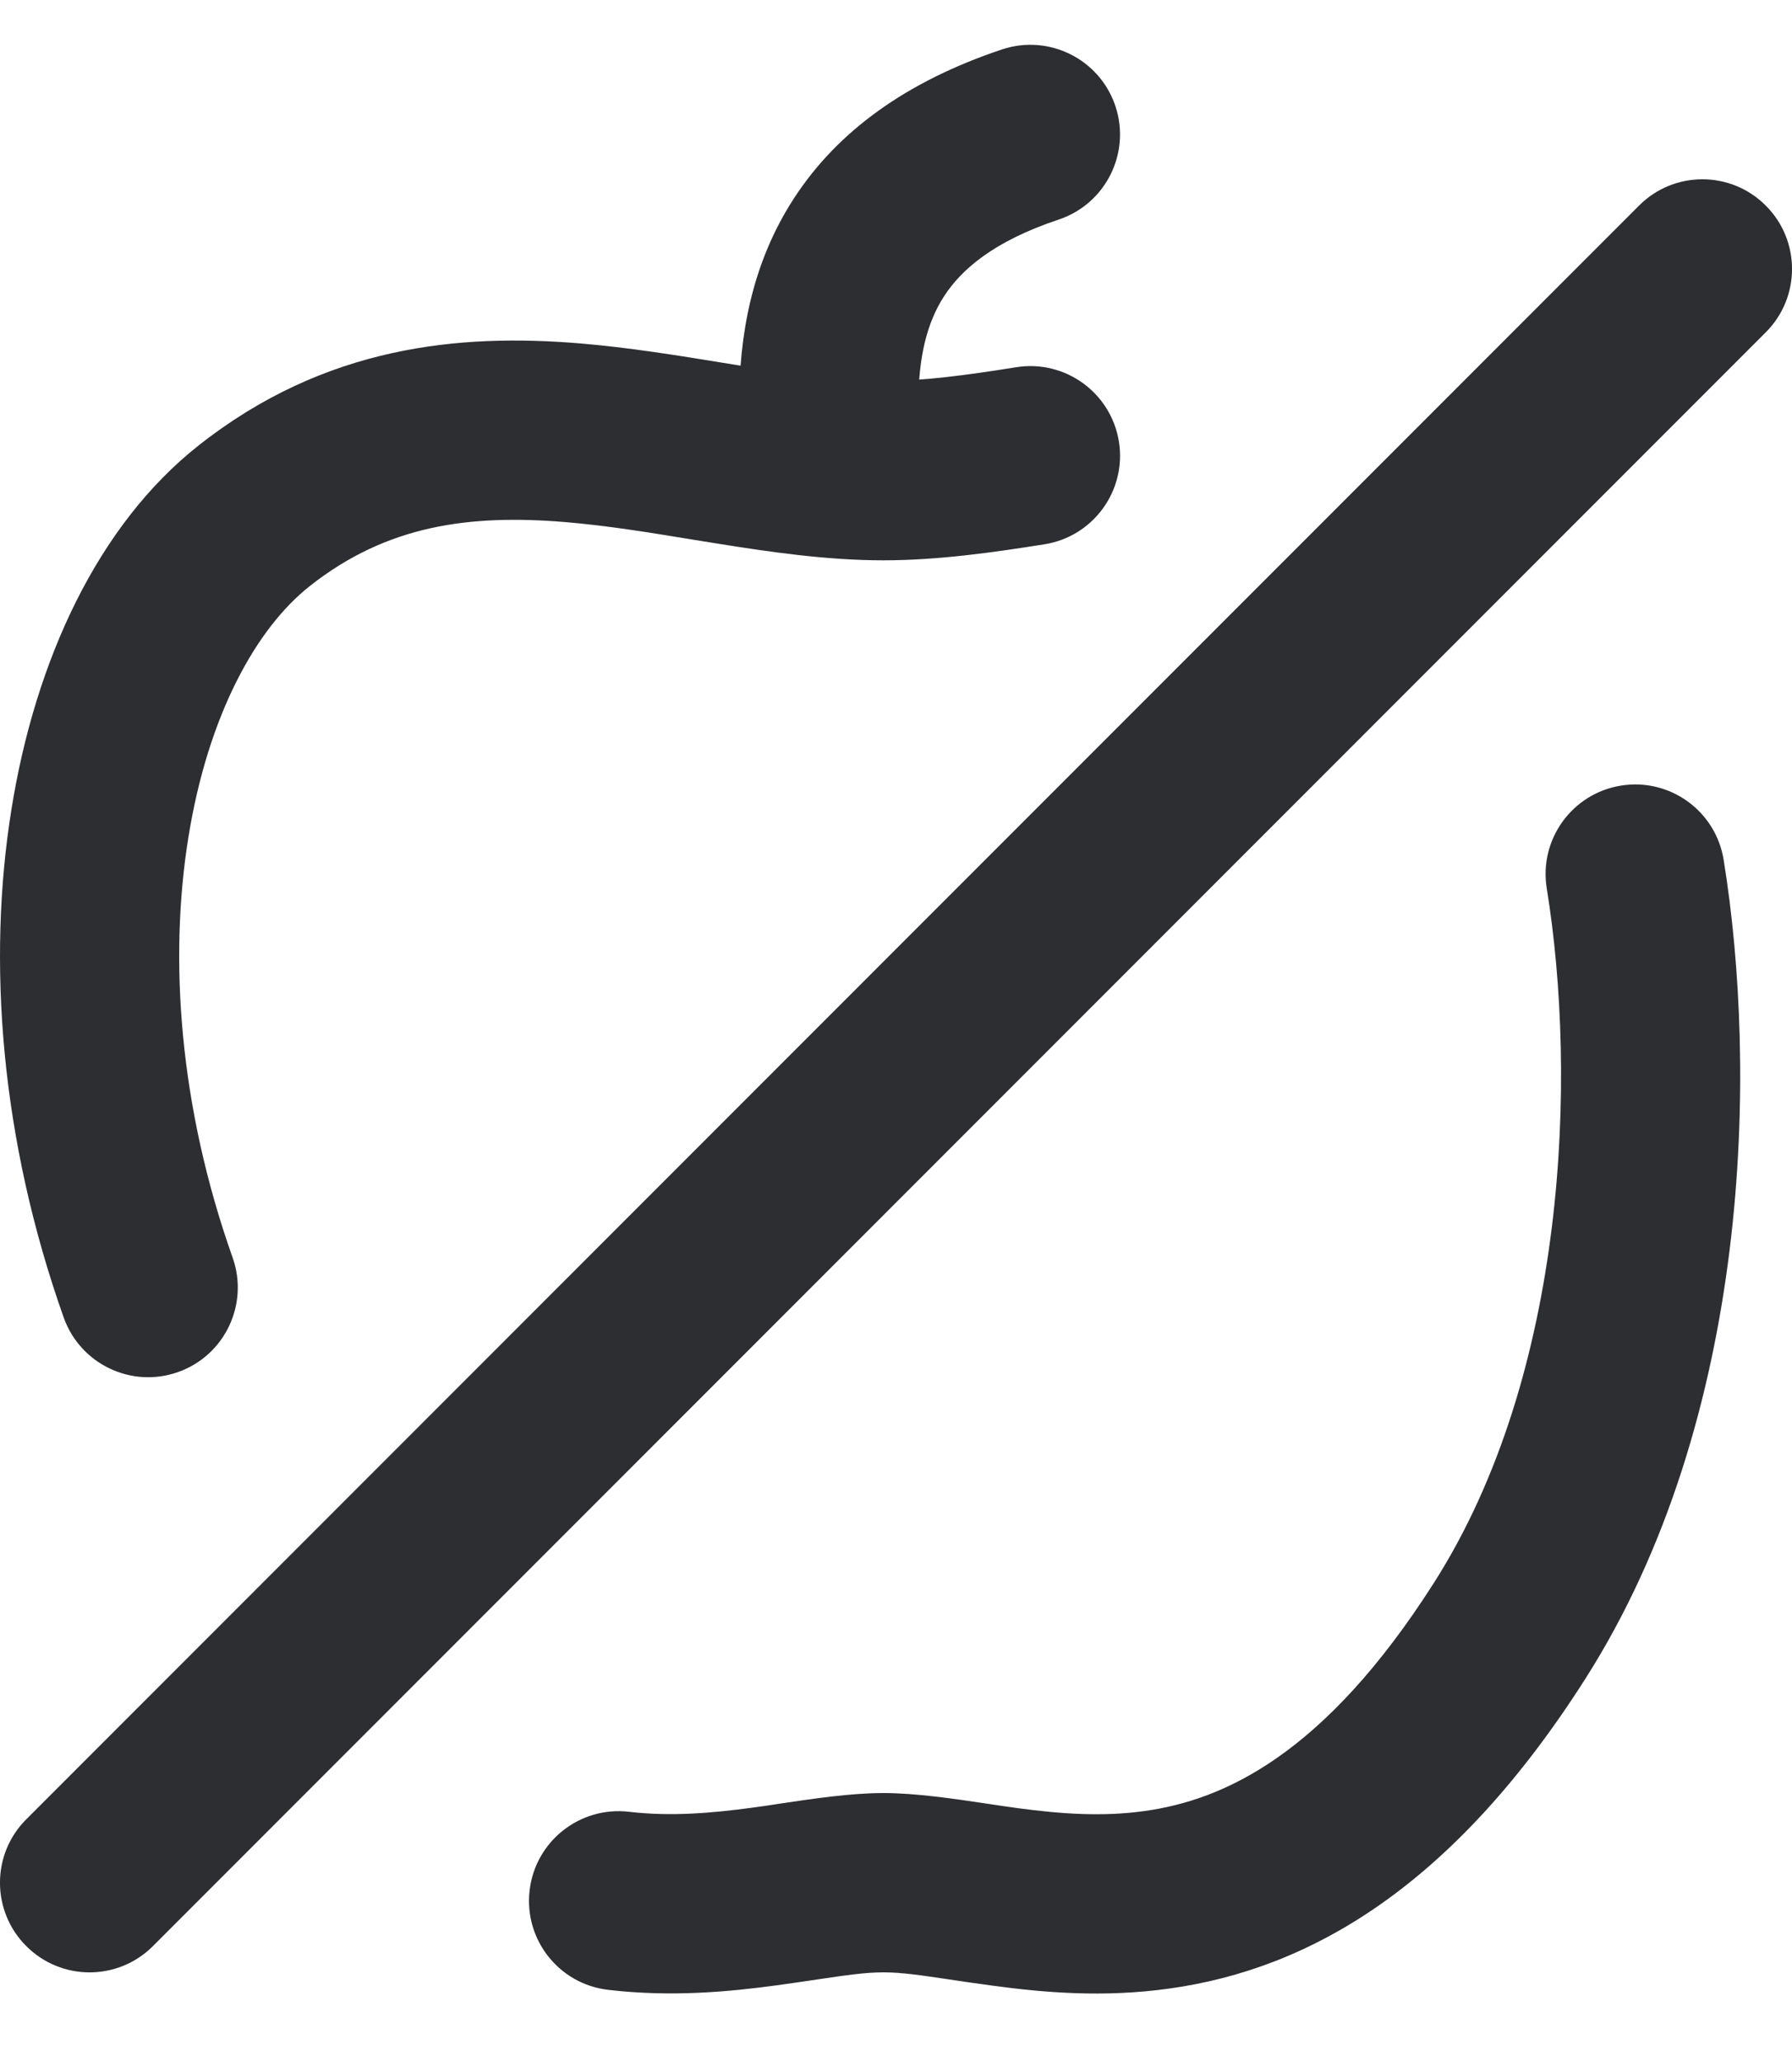 <svg width="20" height="23" viewBox="0 0 20 23" fill="none" xmlns="http://www.w3.org/2000/svg">
    <path fill-rule="evenodd" clip-rule="evenodd" d="M19.707 2.293C20.098 2.683 20.098 3.317 19.707 3.707L1.707 21.707C1.317 22.098 0.683 22.098 0.293 21.707C-0.098 21.317 -0.098 20.683 0.293 20.293L18.293 2.293C18.683 1.902 19.317 1.902 19.707 2.293Z" fill="#2D2E32" />
    <path fill-rule="evenodd" clip-rule="evenodd" d="M8.322 4.088C8.904 4.182 9.402 4.25 9.857 4.25C10.298 4.25 10.781 4.186 11.342 4.096C11.888 4.009 12.4 4.381 12.488 4.926C12.575 5.471 12.203 5.984 11.658 6.071C11.09 6.161 10.471 6.25 9.857 6.25C9.226 6.25 8.587 6.156 8.005 6.063C7.913 6.048 7.821 6.033 7.731 6.019C7.233 5.937 6.77 5.862 6.304 5.823C5.239 5.736 4.319 5.856 3.455 6.539L3.454 6.54C2.865 7.005 2.323 7.966 2.102 9.343C1.885 10.695 1.998 12.34 2.596 14.027C2.781 14.548 2.508 15.12 1.988 15.304C1.467 15.489 0.896 15.216 0.711 14.696C0.005 12.706 -0.145 10.721 0.128 9.026C0.396 7.355 1.097 5.852 2.215 4.97C3.63 3.852 5.135 3.72 6.468 3.83C7.021 3.876 7.572 3.966 8.069 4.047C8.155 4.061 8.24 4.075 8.322 4.088ZM18.09 8.763C18.635 8.674 19.149 9.045 19.237 9.59C19.615 11.921 19.553 15.809 17.692 18.728C16.212 21.051 14.616 21.962 13.056 22.18C12.315 22.285 11.639 22.224 11.09 22.15C10.896 22.124 10.731 22.1 10.586 22.078C10.277 22.032 10.063 22 9.859 22C9.657 22 9.44 22.032 9.124 22.079C8.993 22.099 8.845 22.12 8.674 22.144C8.148 22.215 7.499 22.279 6.787 22.195C6.238 22.131 5.846 21.634 5.911 21.085C5.975 20.537 6.472 20.145 7.02 20.209C7.482 20.263 7.934 20.226 8.405 20.162C8.496 20.15 8.595 20.135 8.699 20.119C9.066 20.064 9.496 20 9.859 20C10.222 20 10.659 20.065 11.032 20.121C11.147 20.138 11.256 20.155 11.355 20.168C11.839 20.233 12.305 20.267 12.778 20.2C13.65 20.078 14.775 19.583 16.005 17.653L16.005 17.653C17.492 15.32 17.603 12.007 17.263 9.91C17.174 9.365 17.545 8.851 18.09 8.763Z" fill="#2D2E32" />
    <path fill-rule="evenodd" clip-rule="evenodd" d="M12.449 1.184C12.623 1.708 12.34 2.274 11.816 2.449C11.08 2.694 10.726 3.013 10.538 3.302C10.343 3.602 10.25 3.989 10.25 4.5C10.25 5.052 9.802 5.5 9.25 5.5C8.698 5.5 8.25 5.052 8.25 4.5C8.25 3.761 8.382 2.948 8.862 2.211C9.349 1.462 10.12 0.906 11.184 0.551C11.708 0.377 12.274 0.66 12.449 1.184Z" fill="#2D2E32" />
</svg>
    